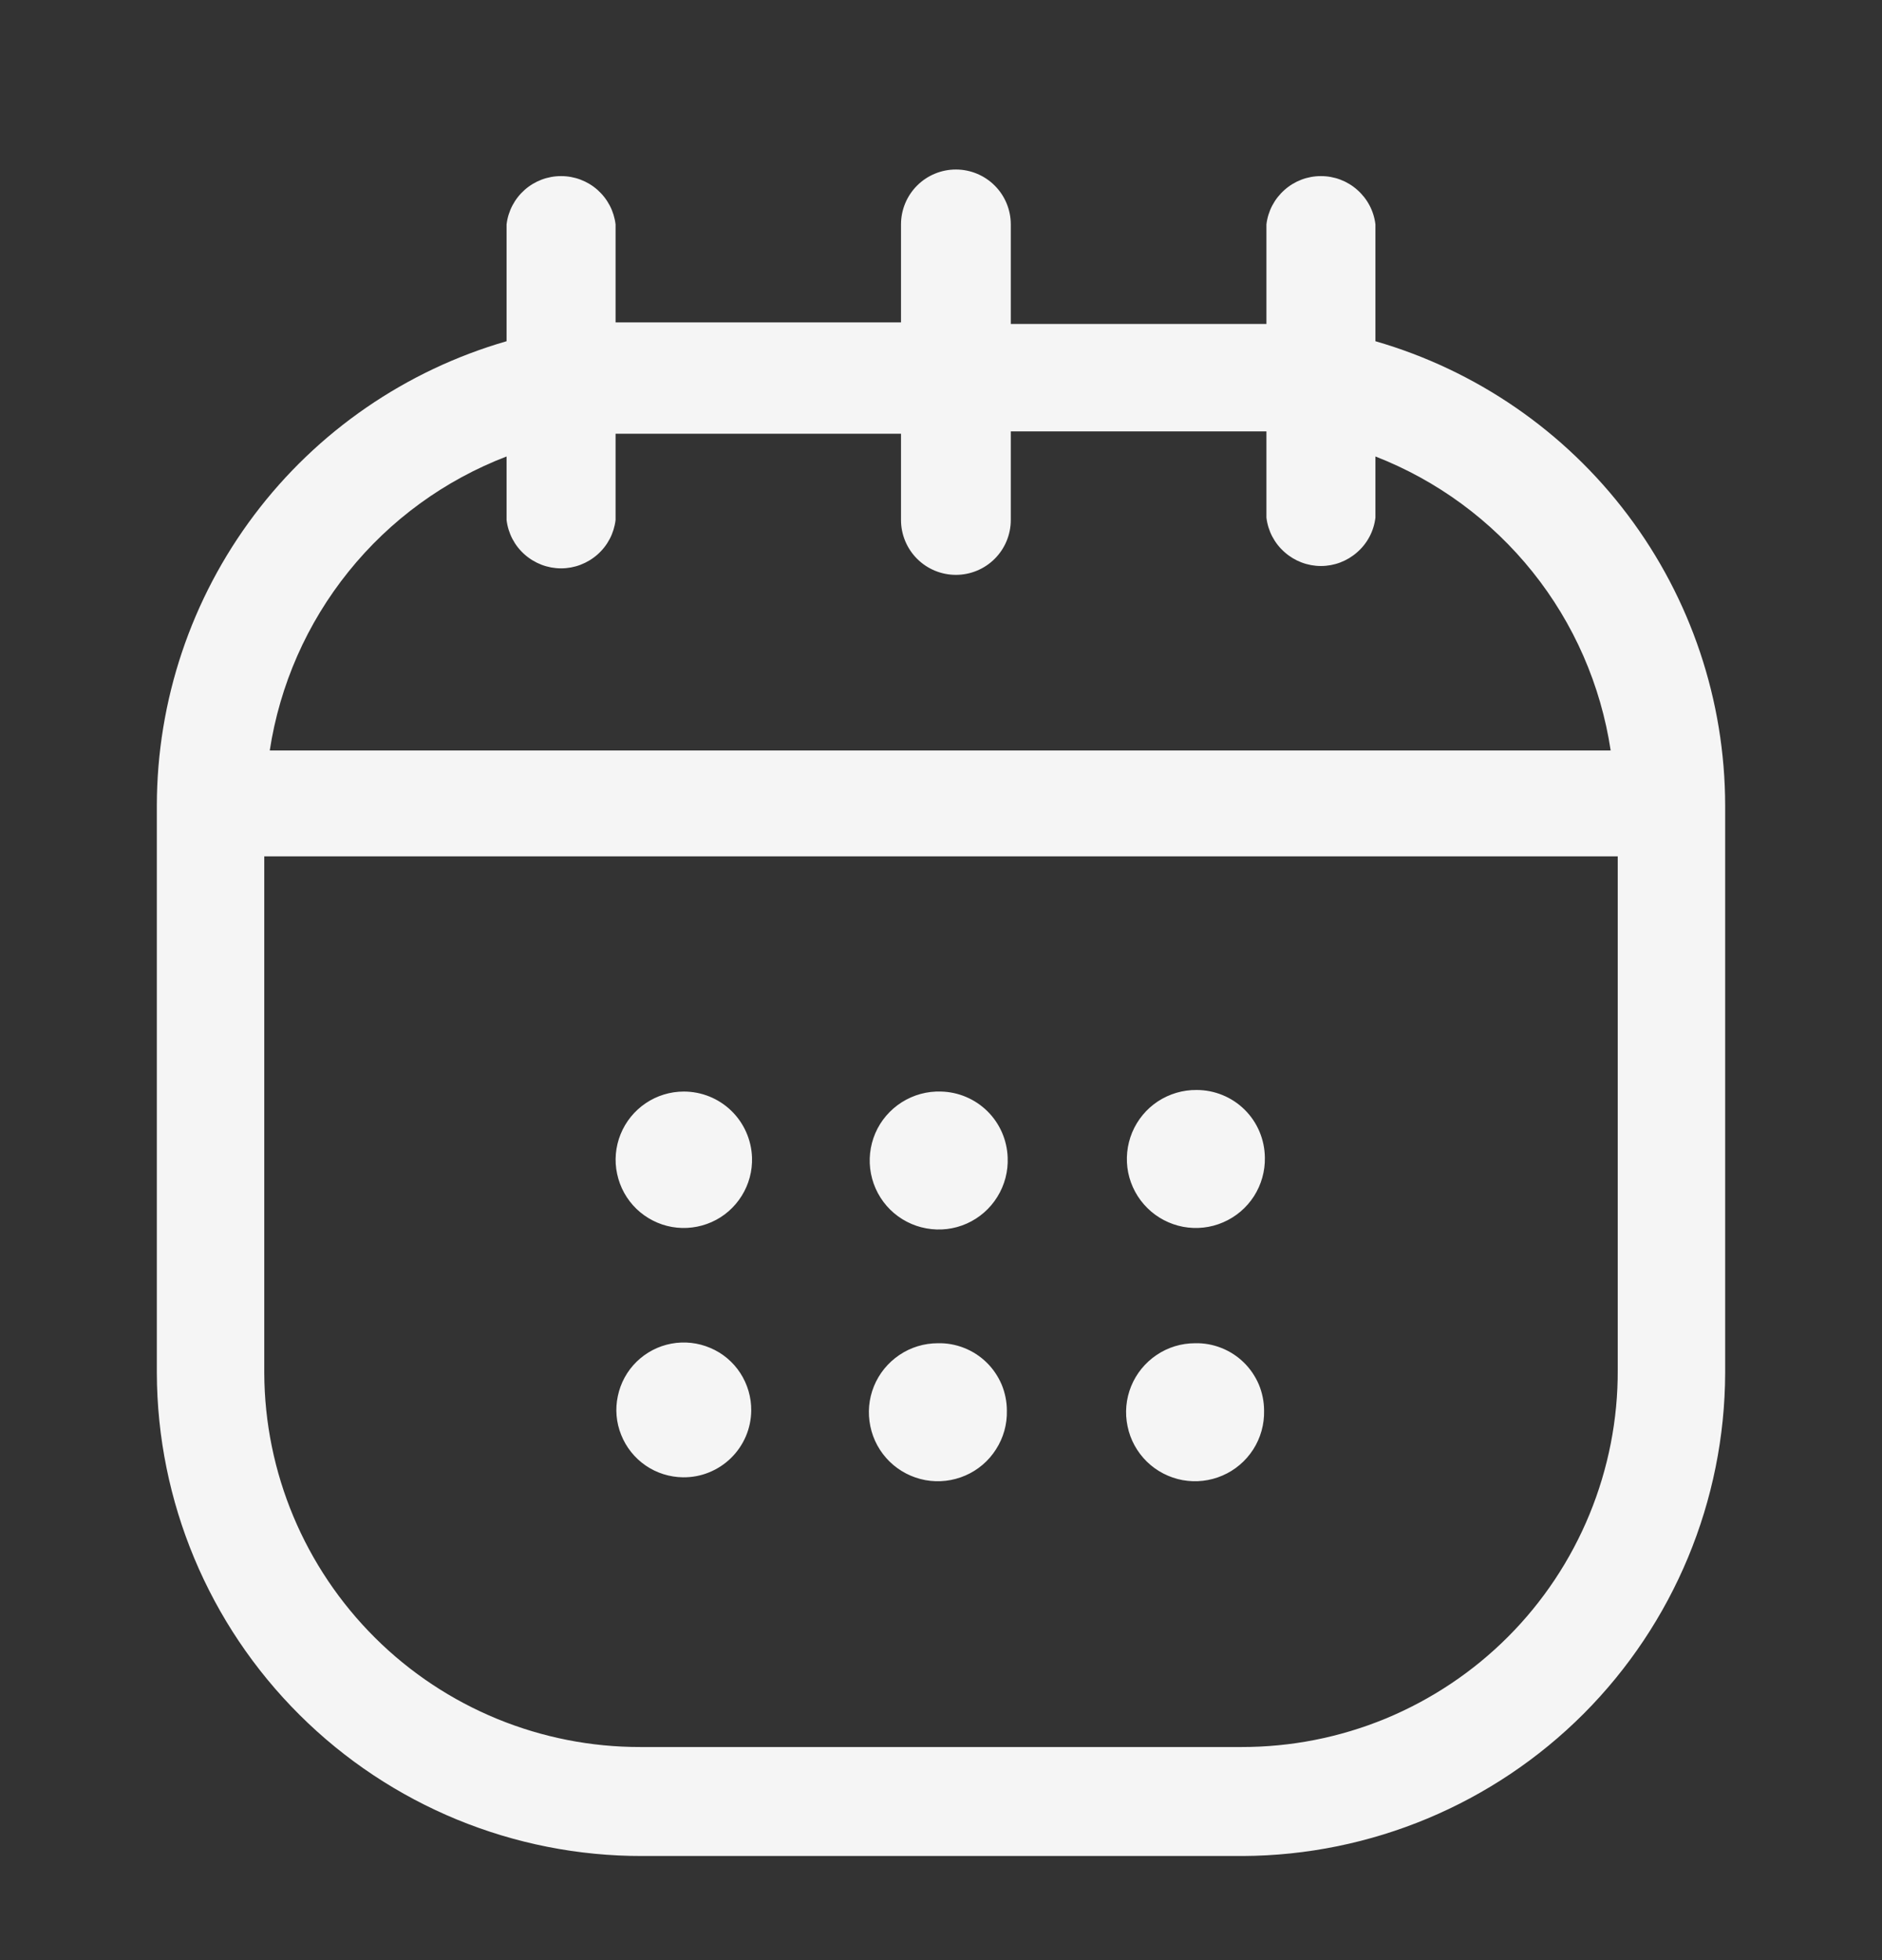 <svg width="24" height="25" viewBox="0 0 24 25" fill="none" xmlns="http://www.w3.org/2000/svg">
<rect x="0" y="0" width="24" height="25" fill="#333333" stroke="none"/>
<path d="M17.54 4.352V2.862C17.52 2.692 17.438 2.536 17.309 2.422C17.181 2.308 17.016 2.246 16.845 2.246C16.674 2.246 16.509 2.308 16.381 2.422C16.252 2.536 16.17 2.692 16.15 2.862V4.132H15.83H12.89V2.862C12.89 2.676 12.816 2.498 12.685 2.367C12.554 2.236 12.376 2.162 12.19 2.162C12.004 2.162 11.826 2.236 11.695 2.367C11.564 2.498 11.49 2.676 11.49 2.862V4.112H8.17H7.85V2.862C7.83 2.692 7.748 2.536 7.62 2.422C7.491 2.308 7.326 2.246 7.155 2.246C6.984 2.246 6.819 2.308 6.69 2.422C6.562 2.536 6.48 2.692 6.46 2.862V4.352C5.176 4.723 4.046 5.5 3.242 6.568C2.438 7.635 2.002 8.935 2 10.272V17.512C2.005 19.149 2.66 20.718 3.821 21.873C4.981 23.028 6.553 23.675 8.19 23.672H15.85C17.48 23.664 19.042 23.012 20.194 21.859C21.345 20.705 21.995 19.142 22 17.512V10.272C21.998 8.935 21.562 7.635 20.758 6.568C19.954 5.5 18.824 4.723 17.54 4.352ZM6.46 5.822V6.632C6.48 6.802 6.562 6.959 6.69 7.072C6.819 7.186 6.984 7.249 7.155 7.249C7.326 7.249 7.491 7.186 7.62 7.072C7.748 6.959 7.83 6.802 7.85 6.632V5.532C7.96 5.532 8.06 5.532 8.17 5.532H11.49V6.632C11.49 6.818 11.564 6.996 11.695 7.127C11.826 7.258 12.004 7.332 12.19 7.332C12.376 7.332 12.554 7.258 12.685 7.127C12.816 6.996 12.89 6.818 12.89 6.632V5.502H15.83C15.94 5.502 16.04 5.502 16.15 5.502V6.602C16.17 6.772 16.252 6.929 16.381 7.042C16.509 7.156 16.674 7.219 16.845 7.219C17.016 7.219 17.181 7.156 17.309 7.042C17.438 6.929 17.52 6.772 17.54 6.602V5.822C18.326 6.128 19.017 6.636 19.544 7.294C20.071 7.952 20.414 8.738 20.54 9.572H3.44C3.568 8.736 3.914 7.949 4.445 7.29C4.975 6.631 5.67 6.125 6.46 5.822ZM15.83 22.282H8.17C6.901 22.285 5.683 21.784 4.784 20.89C3.884 19.995 3.375 18.781 3.37 17.512V10.922H20.63V17.472C20.633 18.104 20.51 18.73 20.27 19.314C20.03 19.898 19.677 20.429 19.231 20.876C18.785 21.323 18.254 21.677 17.671 21.919C17.087 22.16 16.462 22.283 15.83 22.282ZM9.59 14.762C9.596 14.935 9.55 15.106 9.458 15.253C9.366 15.4 9.233 15.517 9.074 15.587C8.916 15.657 8.74 15.679 8.569 15.649C8.399 15.619 8.241 15.538 8.116 15.418C7.992 15.298 7.906 15.143 7.87 14.973C7.833 14.804 7.849 14.627 7.914 14.466C7.979 14.306 8.09 14.168 8.234 14.071C8.377 13.974 8.547 13.922 8.72 13.922C8.946 13.922 9.162 14.009 9.325 14.166C9.487 14.323 9.582 14.537 9.59 14.762ZM12.85 14.762C12.858 14.939 12.812 15.114 12.719 15.264C12.626 15.415 12.49 15.534 12.328 15.606C12.166 15.678 11.987 15.699 11.813 15.667C11.639 15.636 11.478 15.552 11.352 15.428C11.226 15.303 11.141 15.144 11.107 14.97C11.073 14.796 11.093 14.616 11.162 14.454C11.232 14.291 11.35 14.154 11.499 14.059C11.649 13.964 11.823 13.916 12 13.922C12.222 13.927 12.434 14.017 12.592 14.173C12.75 14.329 12.842 14.54 12.85 14.762ZM16.13 14.762C16.134 14.937 16.085 15.11 15.991 15.257C15.896 15.405 15.759 15.521 15.598 15.59C15.438 15.66 15.259 15.679 15.087 15.647C14.915 15.614 14.756 15.531 14.632 15.408C14.507 15.285 14.422 15.127 14.387 14.955C14.353 14.783 14.371 14.605 14.438 14.443C14.506 14.281 14.62 14.143 14.766 14.047C14.913 13.951 15.085 13.9 15.26 13.902C15.489 13.902 15.709 13.992 15.872 14.153C16.035 14.314 16.127 14.533 16.13 14.762ZM9.58 17.992C9.579 18.105 9.555 18.217 9.511 18.32C9.466 18.424 9.402 18.518 9.321 18.597C9.24 18.676 9.145 18.738 9.04 18.78C8.935 18.823 8.823 18.843 8.71 18.842C8.54 18.84 8.374 18.788 8.234 18.692C8.094 18.596 7.985 18.46 7.922 18.302C7.858 18.144 7.843 17.971 7.879 17.805C7.914 17.638 7.997 17.486 8.119 17.367C8.241 17.248 8.395 17.168 8.562 17.137C8.729 17.106 8.902 17.125 9.058 17.192C9.215 17.258 9.348 17.37 9.441 17.513C9.533 17.655 9.582 17.822 9.58 17.992ZM12.84 17.992C12.844 18.167 12.796 18.339 12.701 18.486C12.607 18.634 12.471 18.75 12.311 18.819C12.15 18.889 11.973 18.909 11.801 18.878C11.629 18.846 11.47 18.764 11.345 18.642C11.22 18.519 11.134 18.363 11.099 18.191C11.063 18.02 11.079 17.842 11.145 17.68C11.211 17.518 11.324 17.38 11.469 17.282C11.614 17.184 11.785 17.132 11.96 17.132C12.075 17.129 12.189 17.15 12.295 17.192C12.402 17.234 12.499 17.297 12.581 17.377C12.663 17.457 12.728 17.553 12.773 17.658C12.817 17.764 12.84 17.878 12.84 17.992ZM16.12 17.992C16.124 18.167 16.076 18.339 15.982 18.486C15.887 18.634 15.751 18.75 15.591 18.819C15.43 18.889 15.253 18.909 15.081 18.878C14.909 18.846 14.75 18.764 14.625 18.642C14.5 18.519 14.414 18.363 14.379 18.191C14.343 18.02 14.359 17.842 14.425 17.68C14.491 17.518 14.604 17.38 14.749 17.282C14.894 17.184 15.065 17.132 15.24 17.132C15.355 17.129 15.469 17.15 15.575 17.192C15.682 17.234 15.779 17.297 15.861 17.377C15.943 17.457 16.008 17.553 16.053 17.658C16.097 17.764 16.12 17.878 16.12 17.992Z" fill="#F5F5F5"/>
</svg>
